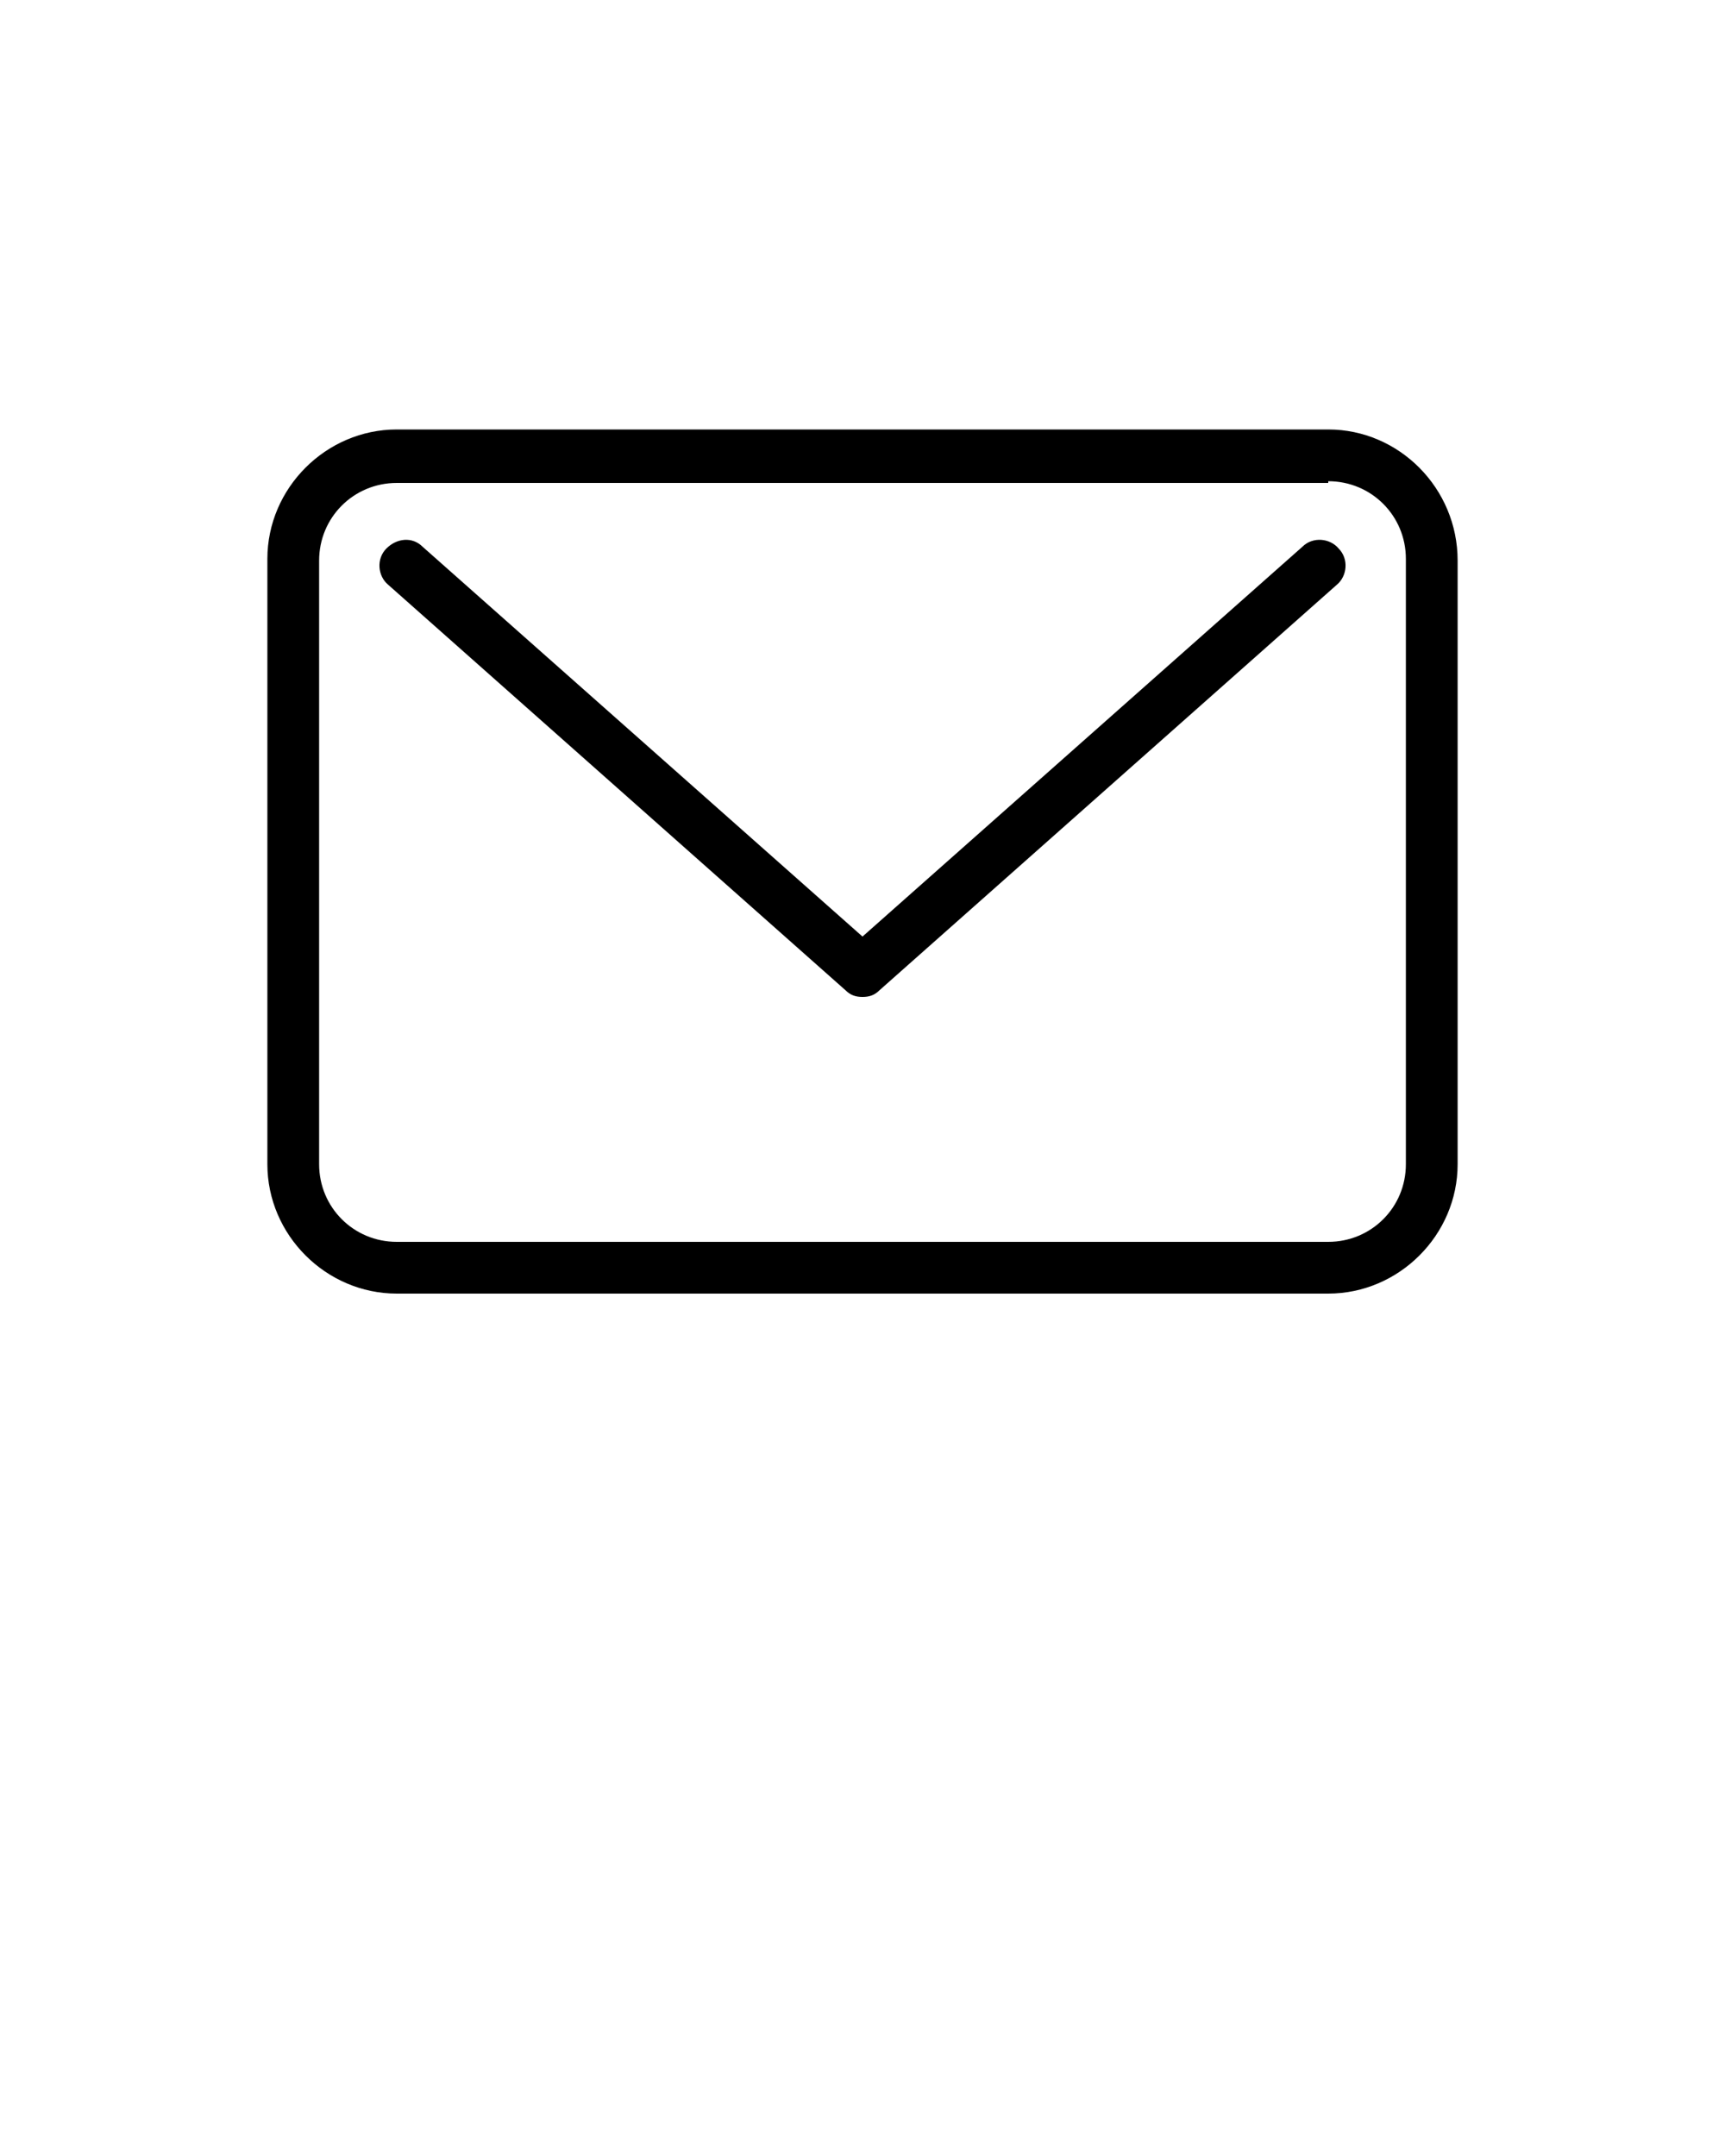 <?xml version="1.0" encoding="utf-8"?>
<!-- Generator: Adobe Illustrator 22.1.0, SVG Export Plug-In . SVG Version: 6.00 Build 0)  -->
<svg version="1.1" id="Calque_1" xmlns="http://www.w3.org/2000/svg" xmlns:xlink="http://www.w3.org/1999/xlink" x="0px" y="0px"
	 viewBox="0 0 100 125" style="enable-background:new 0 0 100 125;" xml:space="preserve">
<g>
	<g>
		<path d="M77,27.9c2.5,0,4.5,2,4.5,4.5v35.1c0,2.5-2,4.5-4.5,4.5H23c-2.5,0-4.5-2-4.5-4.5V32.5c0-2.5,2-4.5,4.5-4.5H77 M77,24.9H23
			c-4.1,0-7.5,3.4-7.5,7.5v35.1c0,4.1,3.4,7.5,7.5,7.5h54c4.1,0,7.5-3.4,7.5-7.5V32.5C84.5,28.3,81.1,24.9,77,24.9L77,24.9z"/>
	</g>
	<g>
		<path d="M50,57.8c-0.4,0-0.7-0.1-1-0.4L22.5,33.9c-0.6-0.5-0.7-1.5-0.1-2.1s1.5-0.7,2.1-0.1L50,54.3l25.5-22.6
			c0.6-0.6,1.6-0.5,2.1,0.1c0.6,0.6,0.5,1.6-0.1,2.1L51,57.4C50.7,57.7,50.4,57.8,50,57.8z"/>
	</g>
</g>
</svg>
